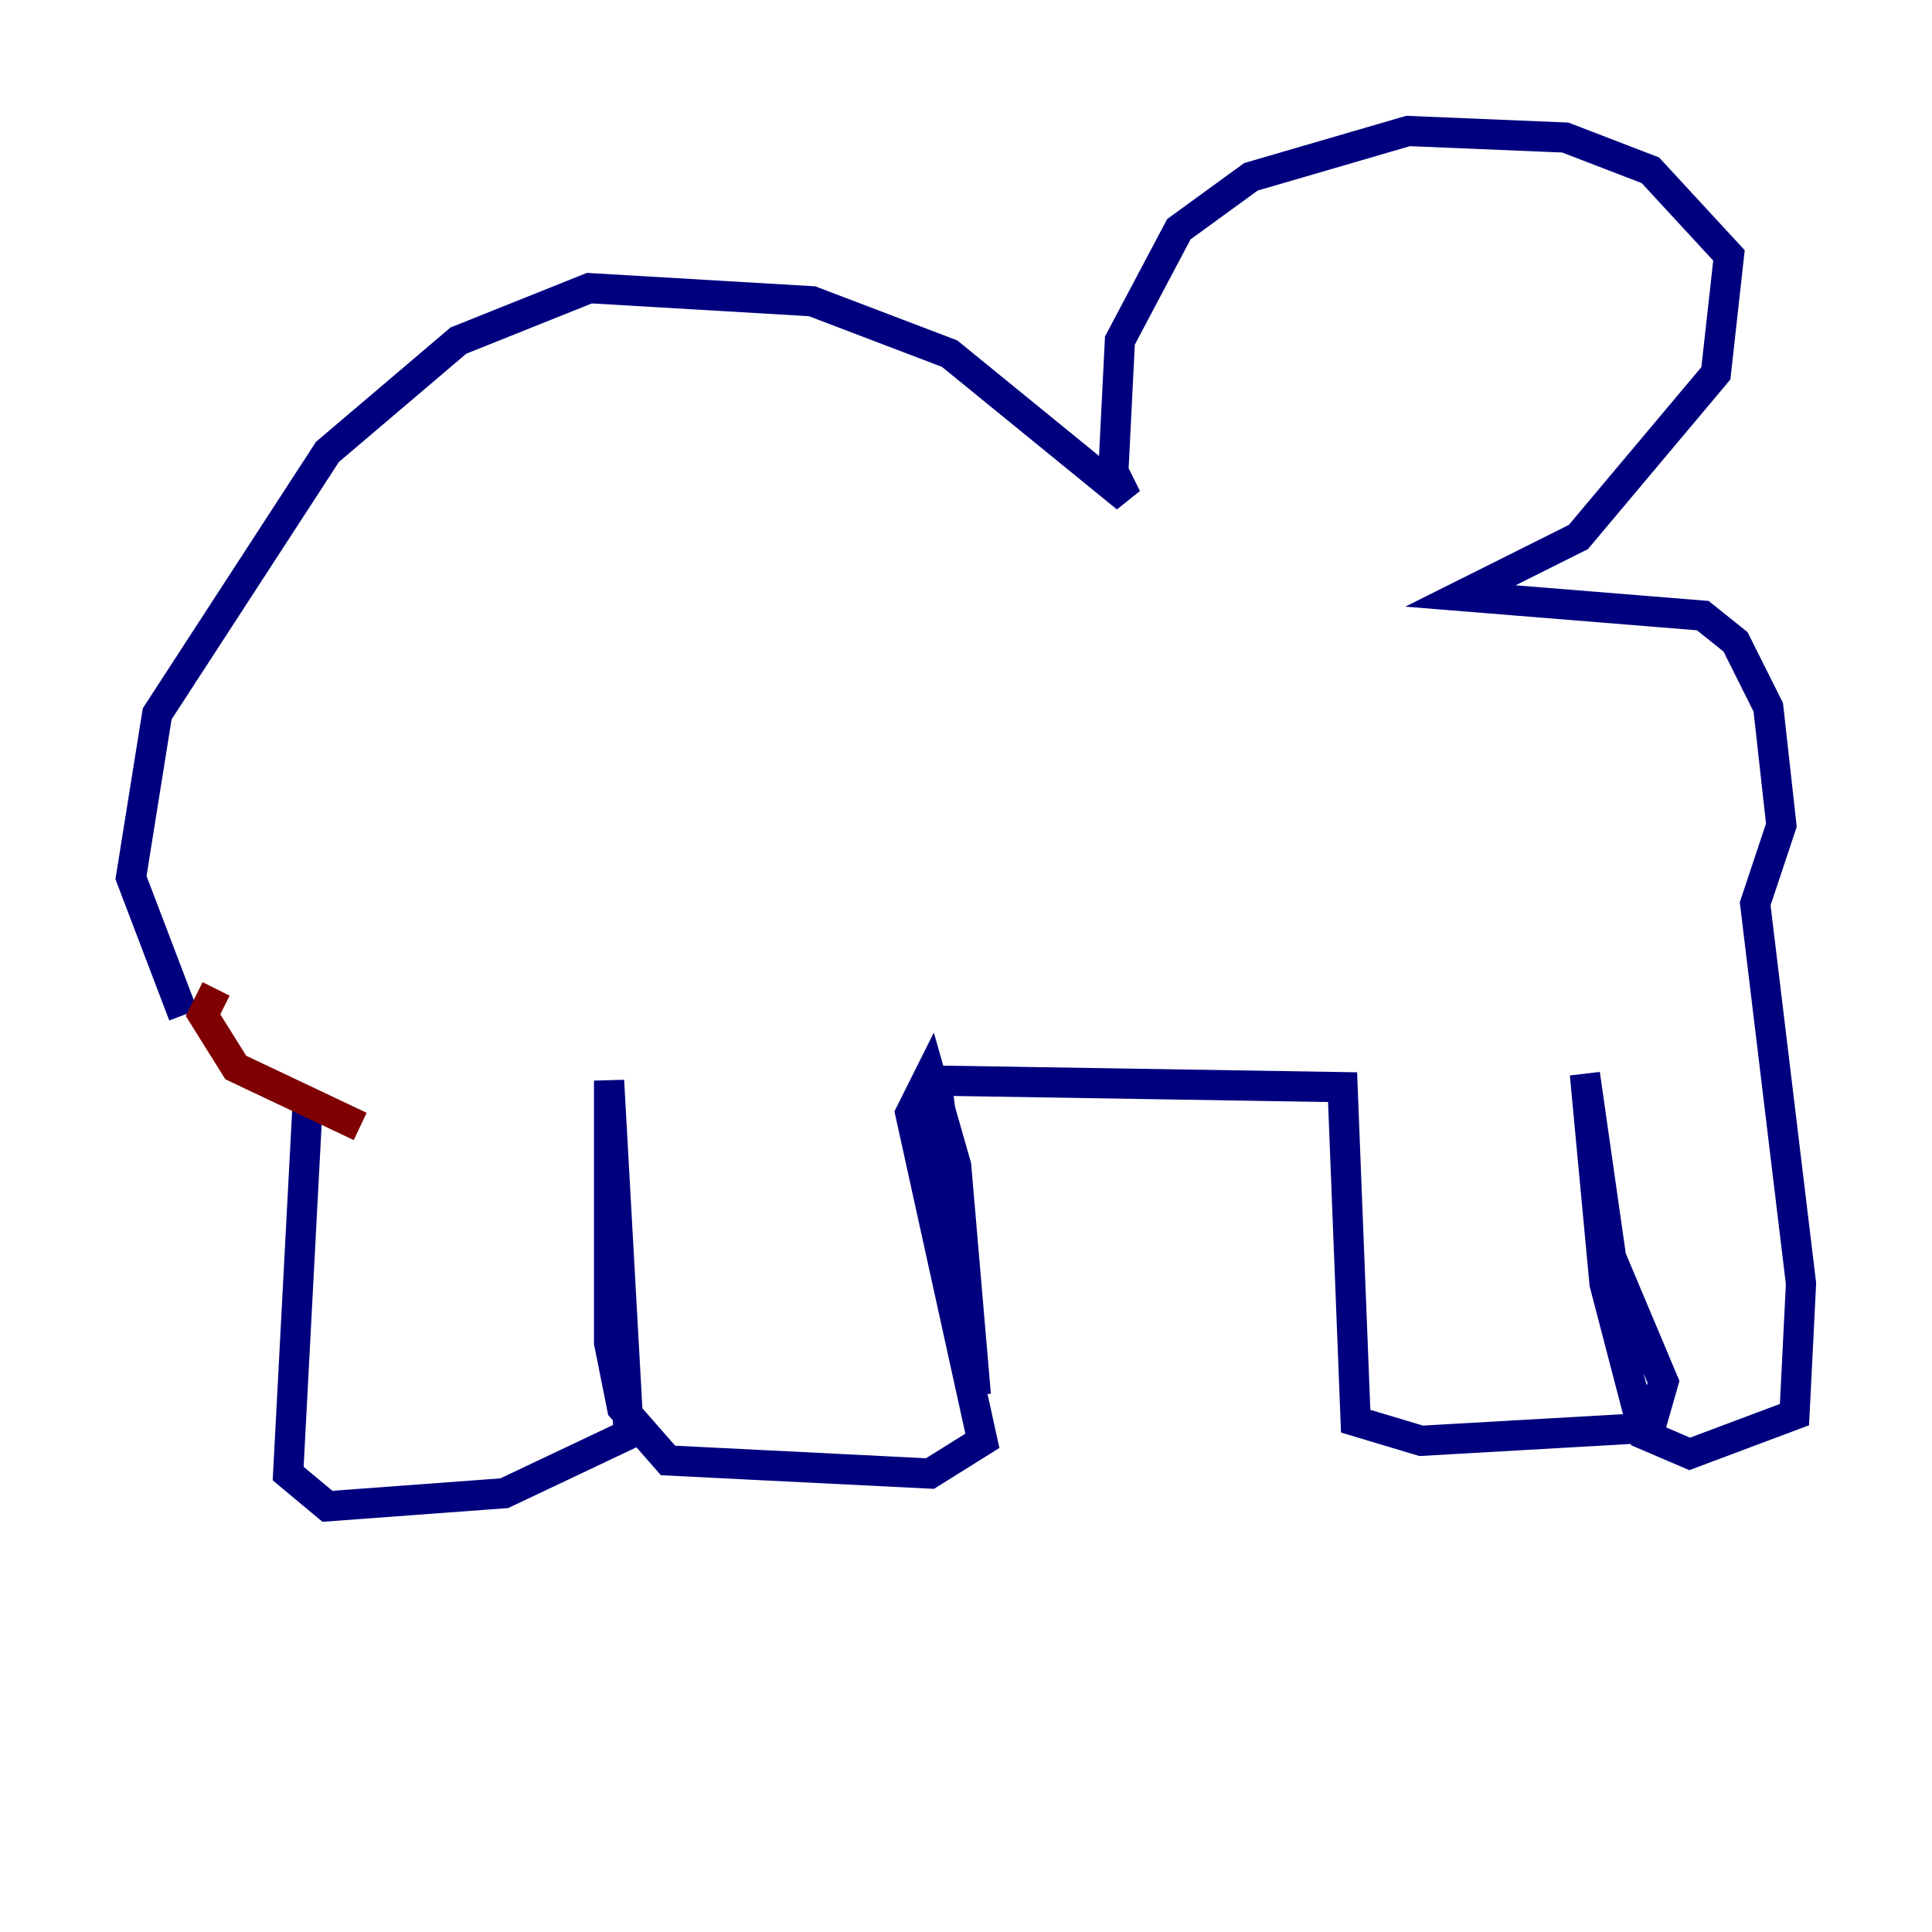 <?xml version="1.0" encoding="utf-8" ?>
<svg baseProfile="tiny" height="128" version="1.2" viewBox="0,0,128,128" width="128" xmlns="http://www.w3.org/2000/svg" xmlns:ev="http://www.w3.org/2001/xml-events" xmlns:xlink="http://www.w3.org/1999/xlink"><defs /><polyline fill="none" points="20.393,72.895 19.091,97.627 21.695,99.797 33.41,98.929 41.654,95.024 40.352,71.593 40.352,88.949 41.22,93.288 44.258,96.759 61.614,97.627 65.085,95.458 60.312,73.763 61.614,71.159 63.349,77.234 64.651,92.42 62.047,71.593 88.949,72.027 89.817,94.156 94.156,95.458 109.342,94.59 110.21,91.552 106.739,83.308 105.003,71.159 106.305,85.044 108.909,95.024 111.946,96.325 118.888,93.722 119.322,85.044 116.285,59.878 118.02,54.671 117.153,46.861 114.983,42.522 112.814,40.786 96.759,39.485 104.57,35.58 113.681,24.732 114.549,16.922 109.342,11.281 103.702,9.112 93.288,8.678 82.875,11.715 78.102,15.186 74.197,22.563 73.763,31.241 74.63,32.976 62.915,23.43 53.803,19.959 39.051,19.091 30.373,22.563 21.695,29.939 10.414,47.295 8.678,58.142 12.149,67.254" stroke="#00007f" stroke-width="2" /><polyline fill="none" points="14.319,65.519 13.451,67.254 15.62,70.725 23.864,74.63" stroke="#7f0000" stroke-width="2" /></svg>